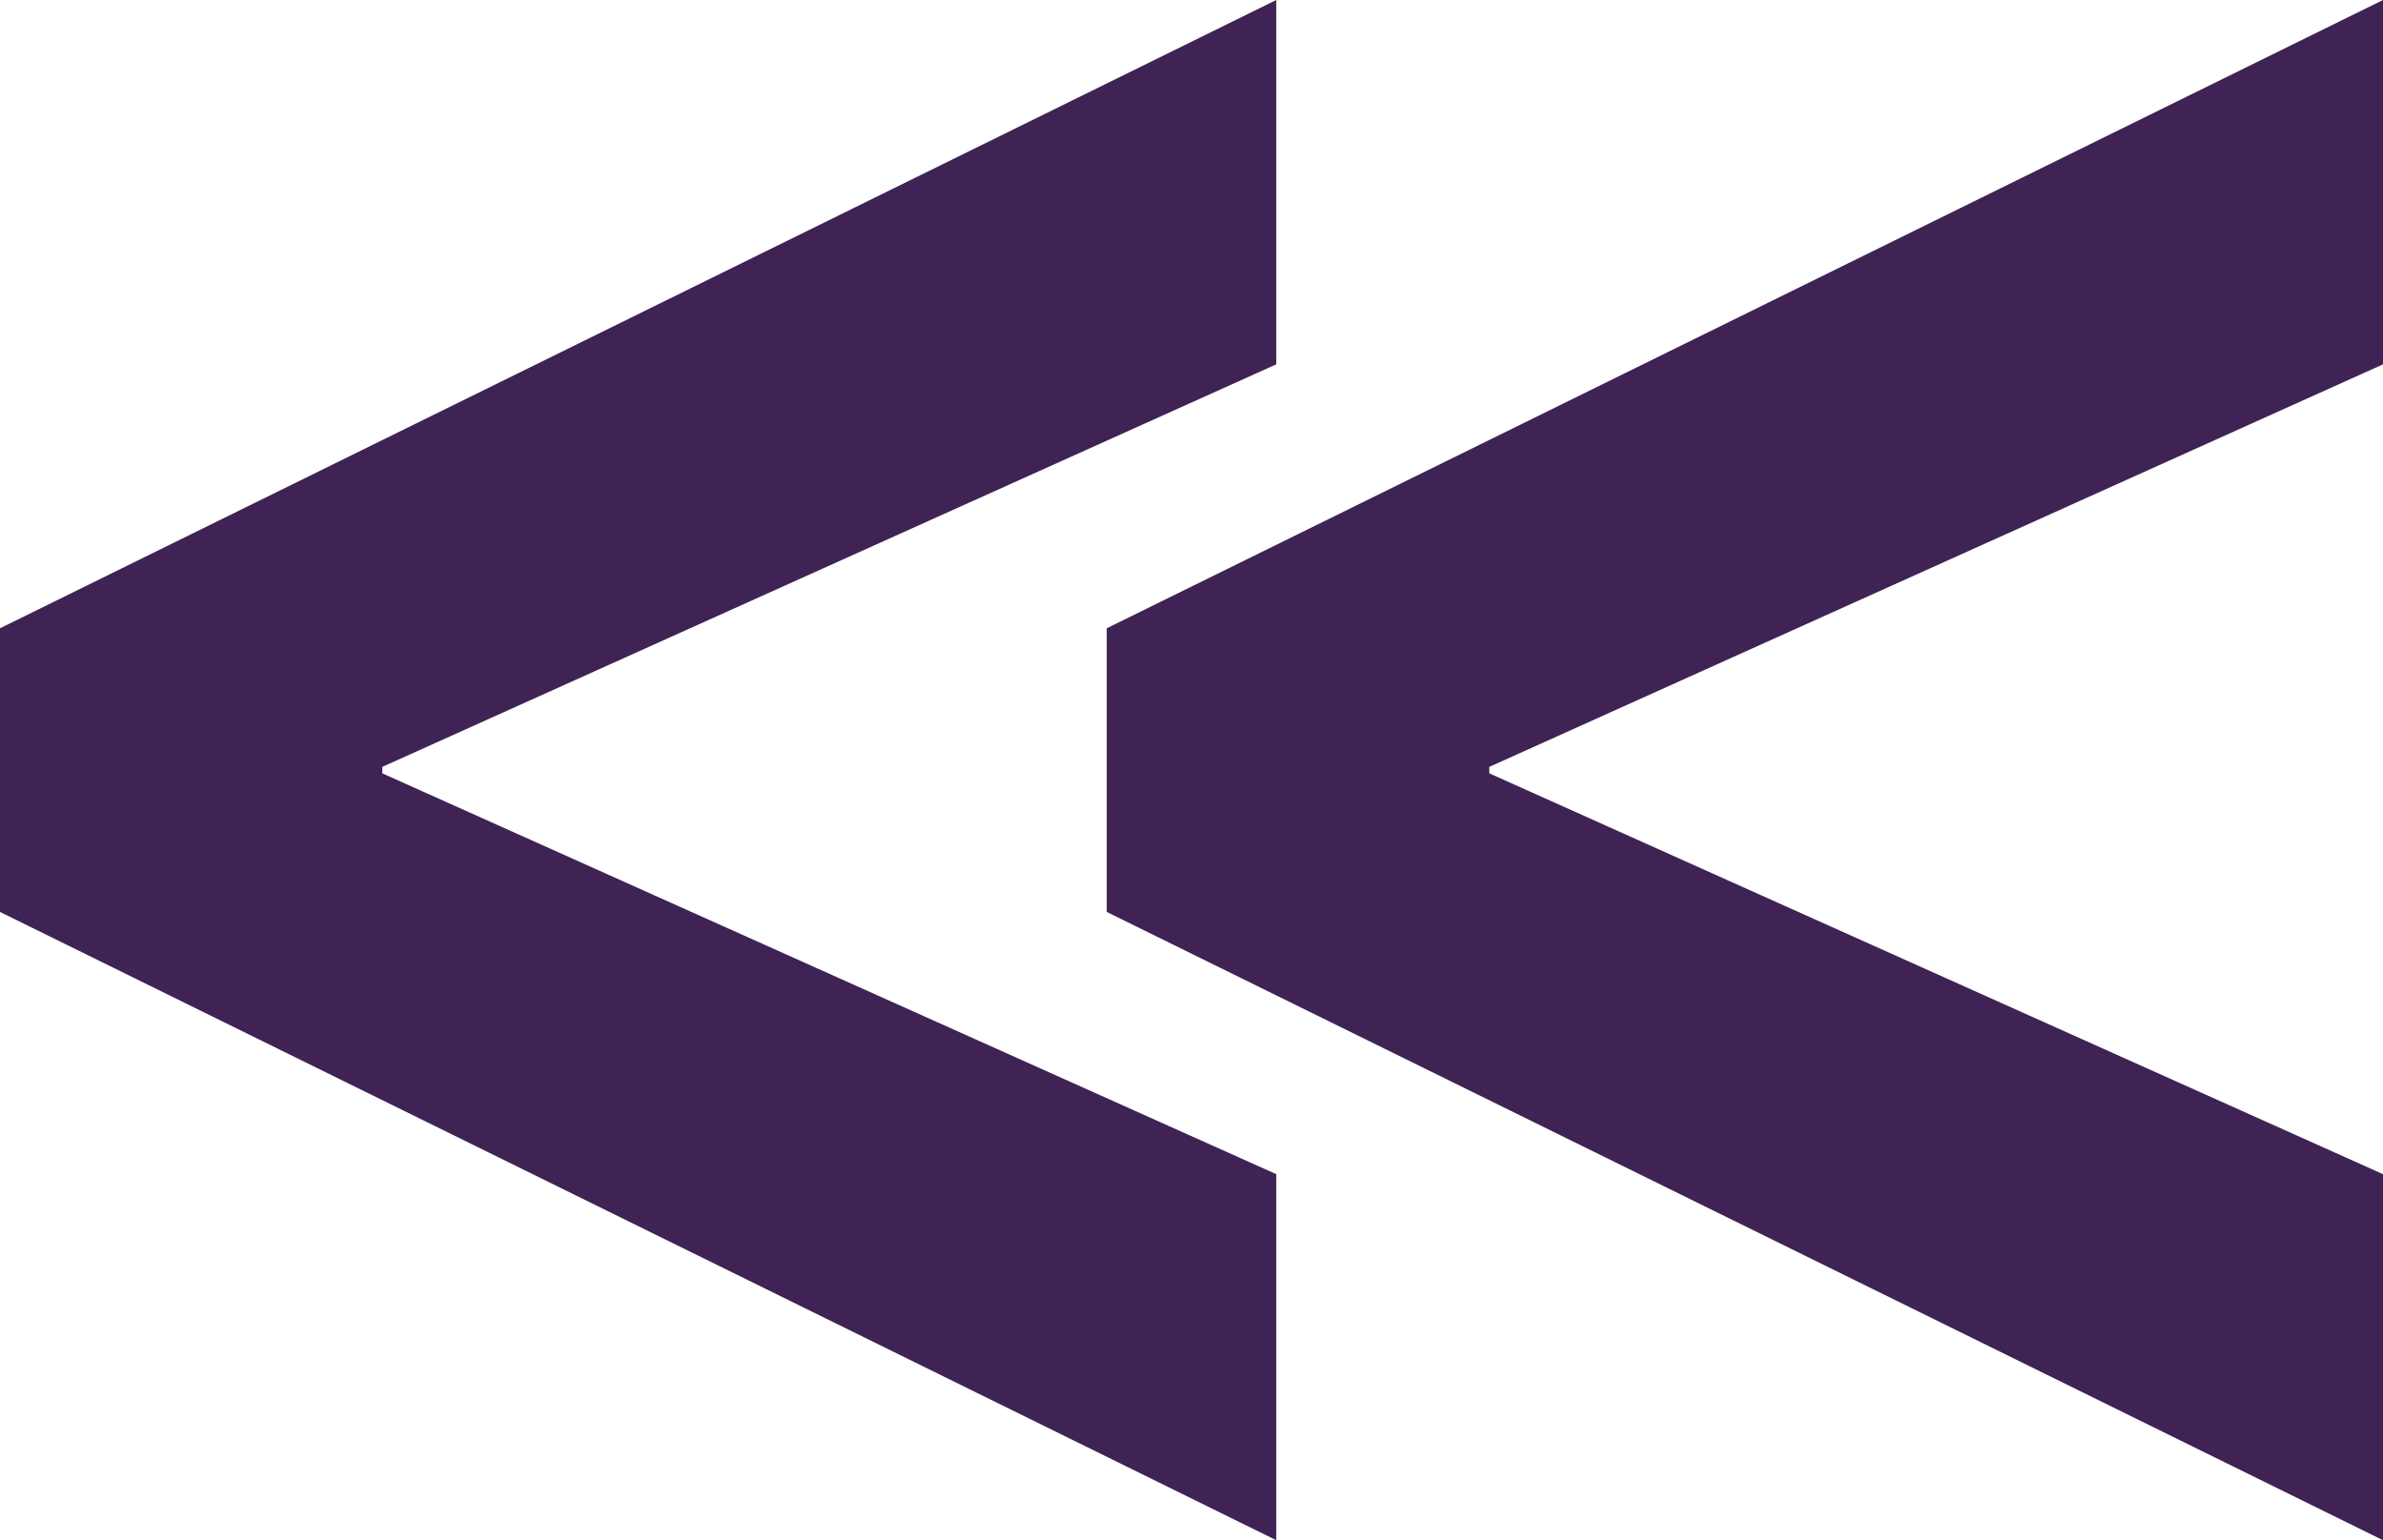 <?xml version="1.0" encoding="utf-8"?>
<!-- Generator: Adobe Illustrator 16.0.0, SVG Export Plug-In . SVG Version: 6.00 Build 0)  -->
<!DOCTYPE svg PUBLIC "-//W3C//DTD SVG 1.1//EN" "http://www.w3.org/Graphics/SVG/1.1/DTD/svg11.dtd">
<svg version="1.1" id="Capa_1" xmlns="http://www.w3.org/2000/svg" xmlns:xlink="http://www.w3.org/1999/xlink" x="0px" y="0px"
	 width="28.019px" height="18.113px" viewBox="0 0 28.019 18.113" enable-background="new 0 0 28.019 18.113" xml:space="preserve">
<g>
	<g>
		<path fill="#3F2354" d="M15.006,0v4.285L4.495,9.019v0.076l10.511,4.714v4.305L0,10.725V7.389L15.006,0z"/>
	</g>
	<g>
		<path fill="#3F2354" d="M28.019,0v4.285L17.511,9.019v0.076l10.508,4.714v4.305l-15.006-7.389V7.389L28.019,0z"/>
	</g>
</g>
</svg>
